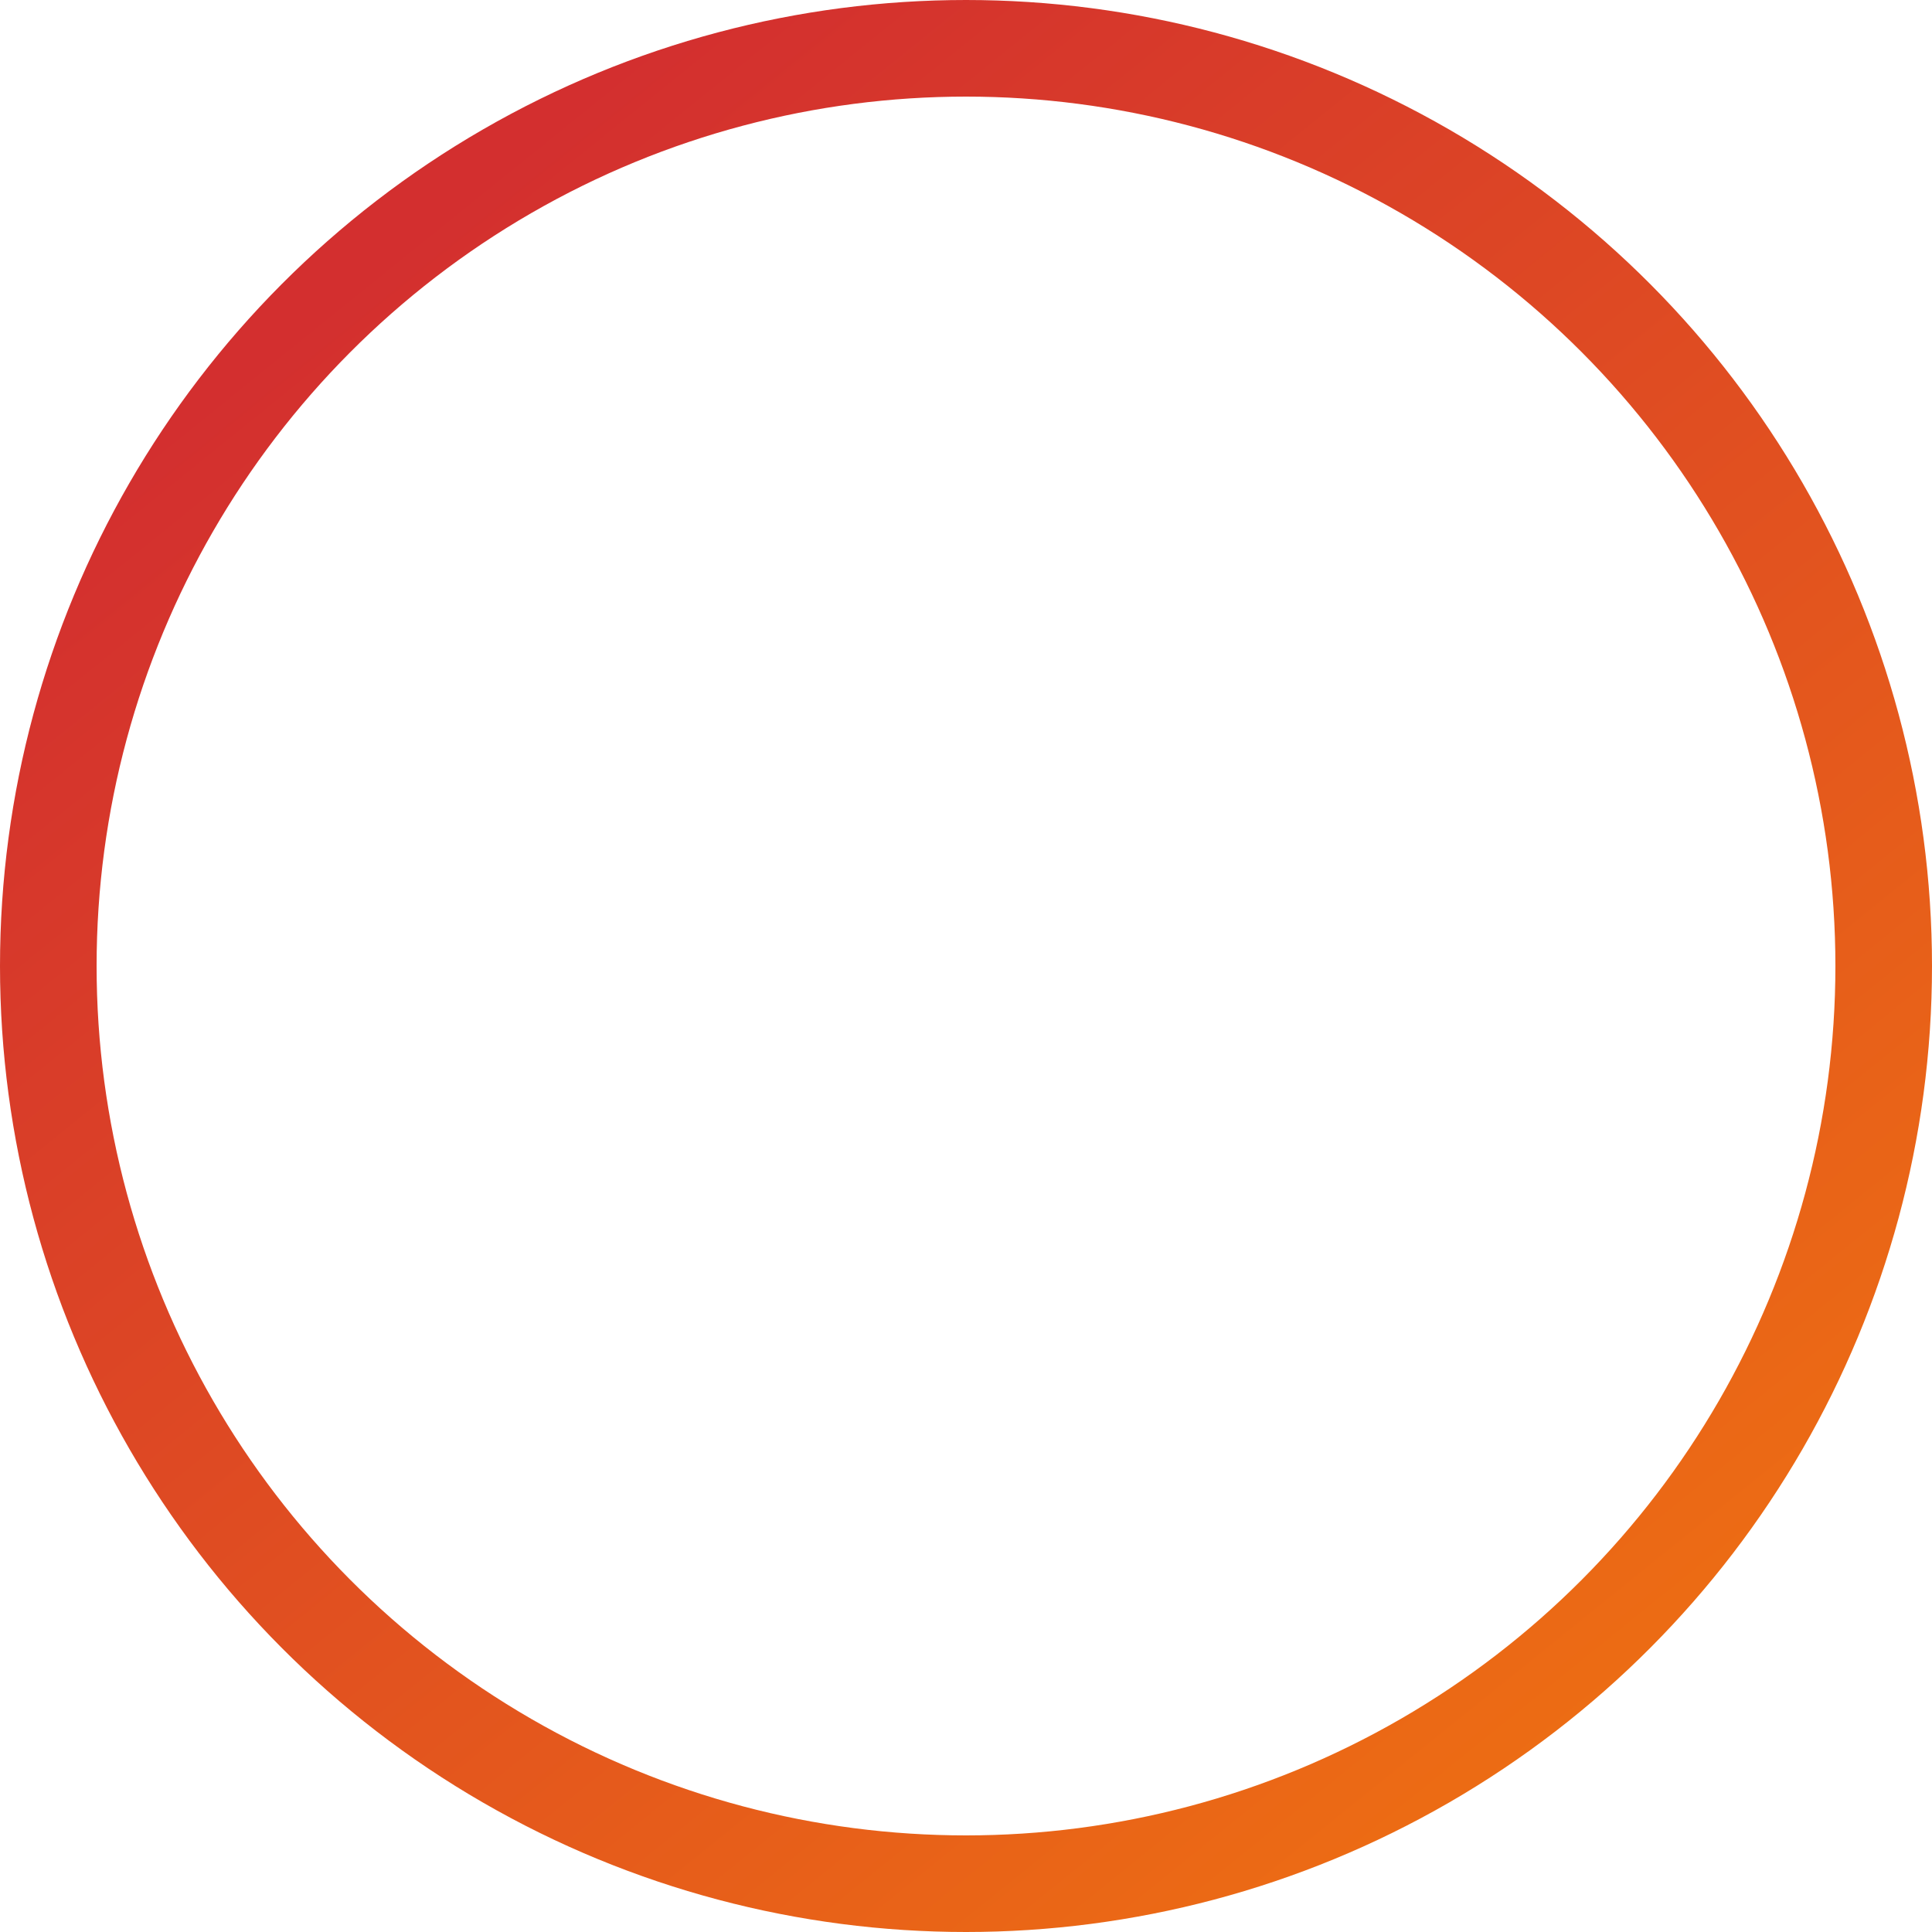 <svg width="160" height="160" viewBox="0 0 160 160" fill="none" xmlns="http://www.w3.org/2000/svg">
<circle cx="80" cy="80" r="76" stroke="url(#paint0_linear_508_2382)" stroke-width="8"/>
<defs>
<linearGradient id="paint0_linear_508_2382" x1="53.5" y1="3.5" x2="223" y2="213.5" gradientUnits="userSpaceOnUse">
<stop stop-color="#D32F2F"/>
<stop offset="1" stop-color="#FF9800"/>
</linearGradient>
</defs>
</svg>
